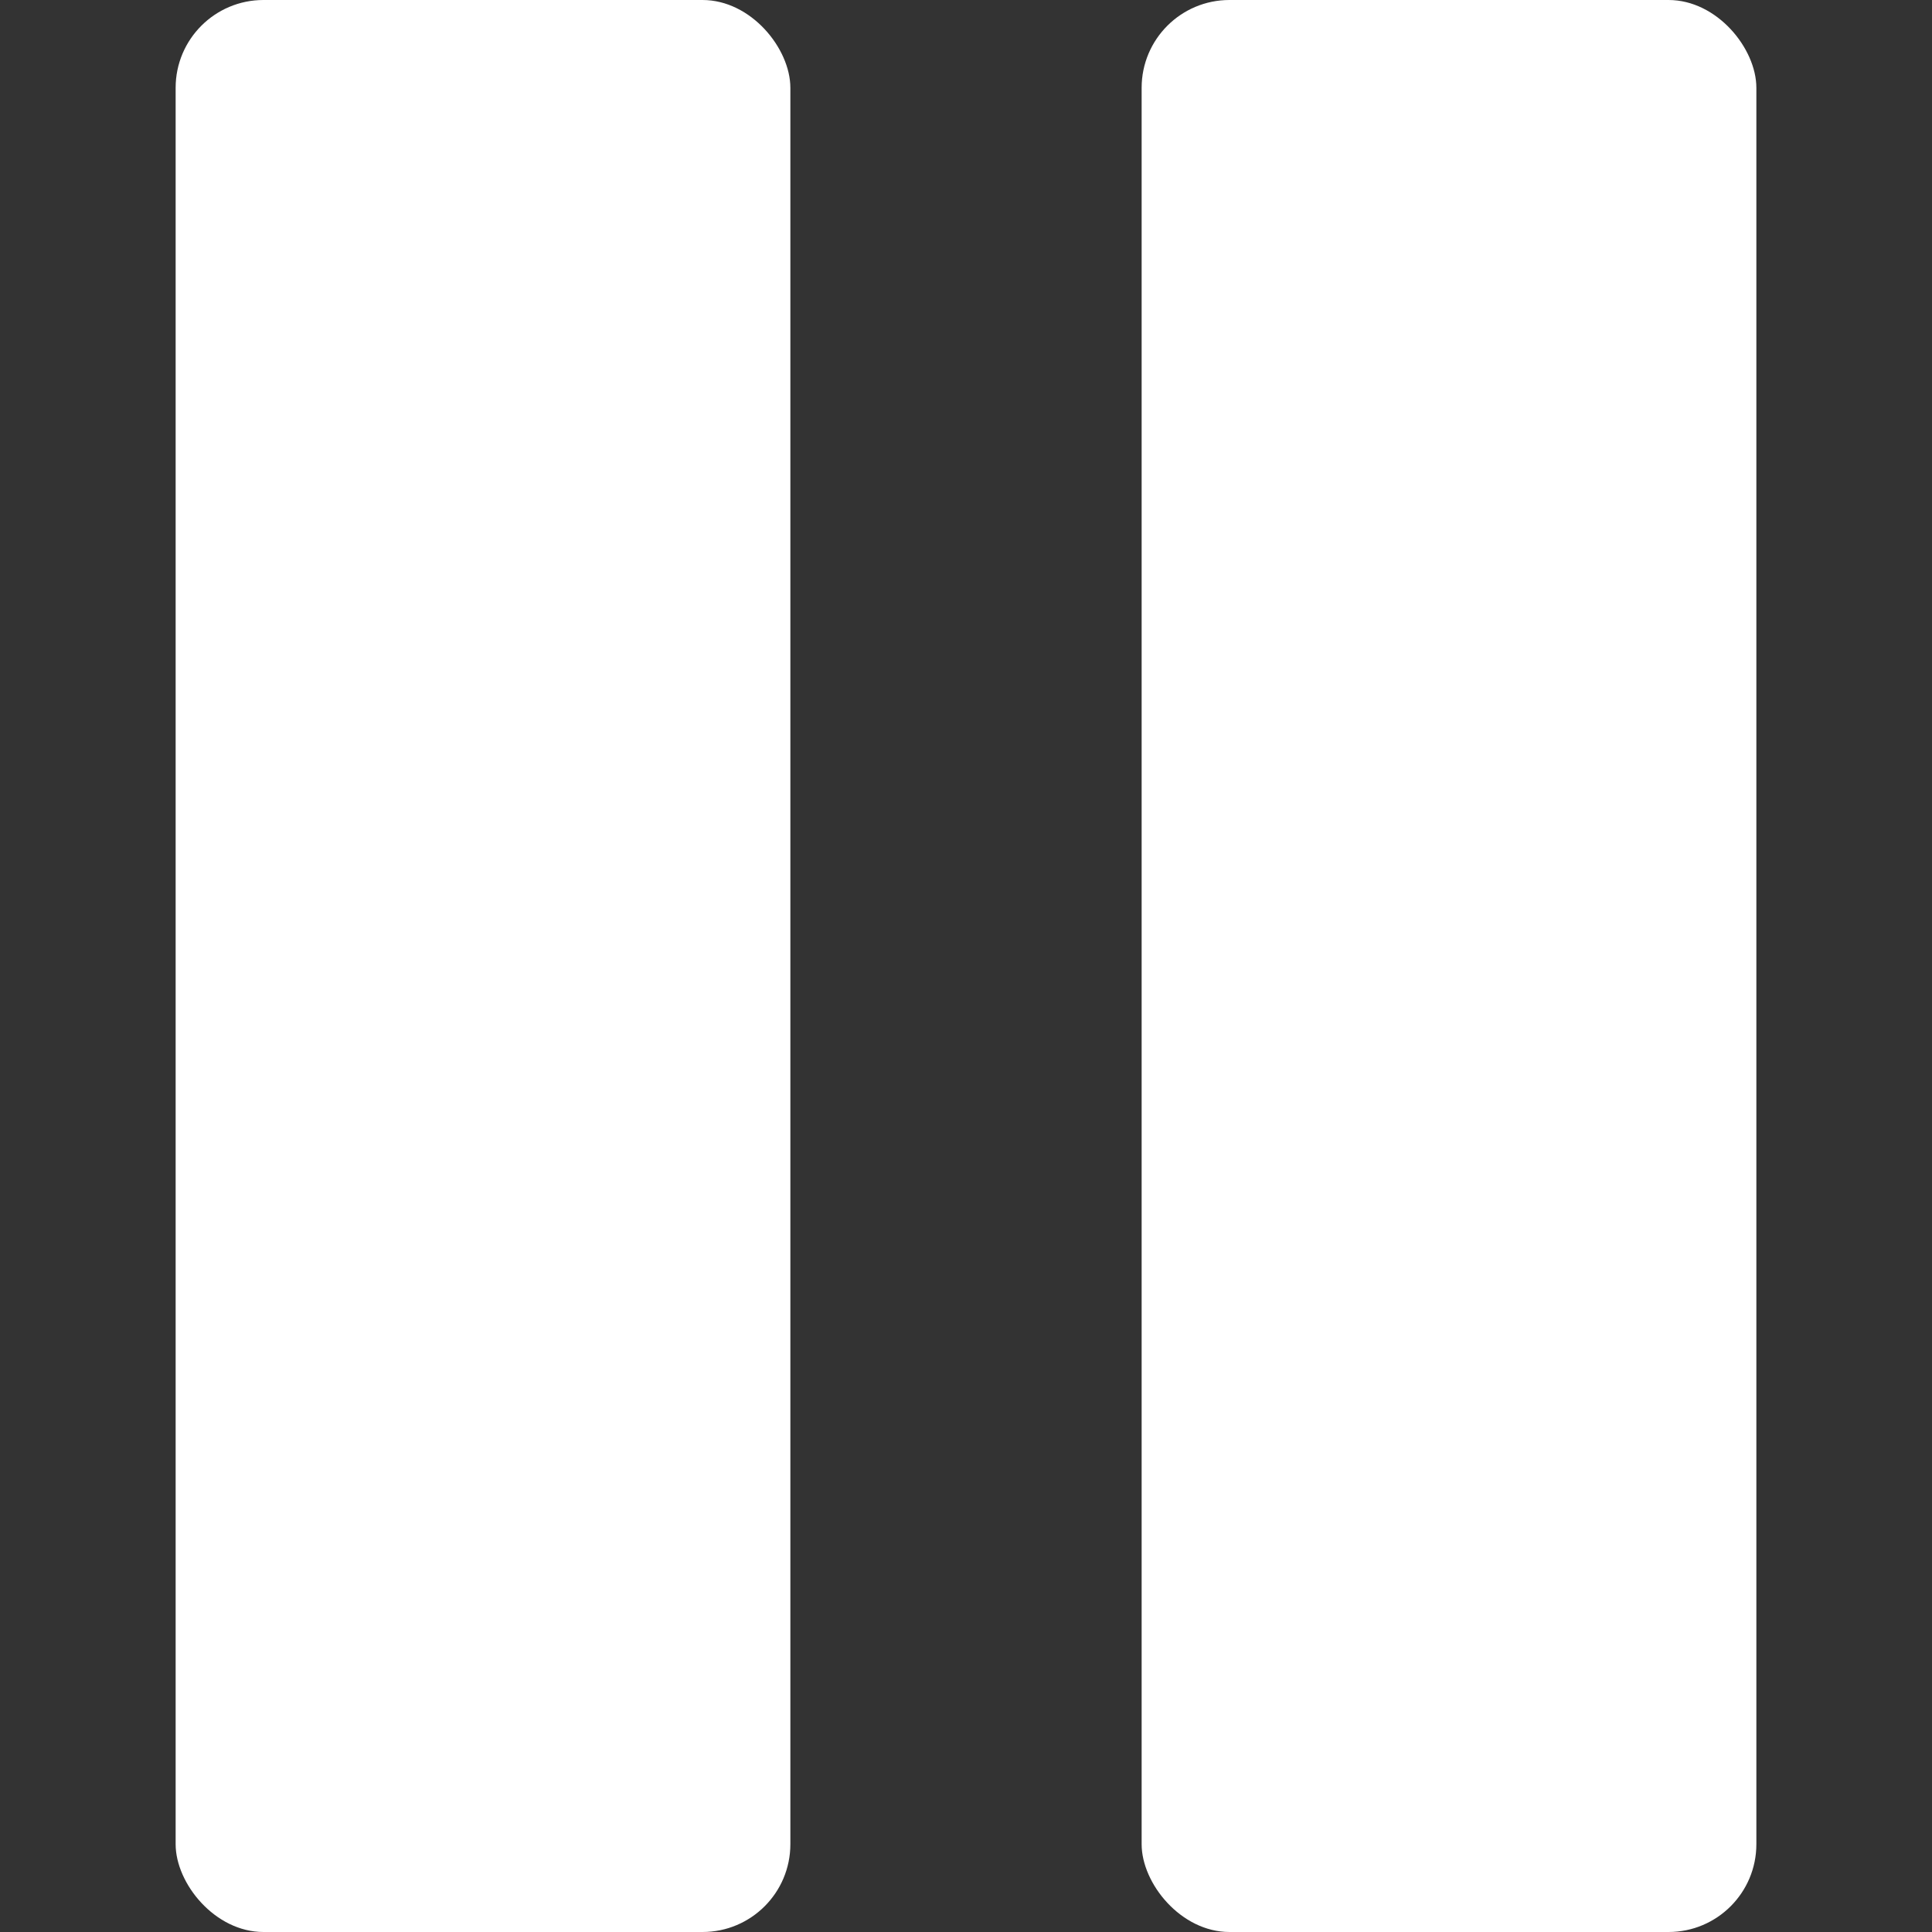 <svg width="22" height="22" viewBox="0 0 22 22" fill="none" xmlns="http://www.w3.org/2000/svg">
<rect x="0" y="0" width="22" height="22" fill="#333333" stroke="none"/>
<rect x="2" width="7" height="22" rx="1" fill="white"/>
<rect x="13" width="7" height="22" rx="1" fill="white"/>
</svg>
